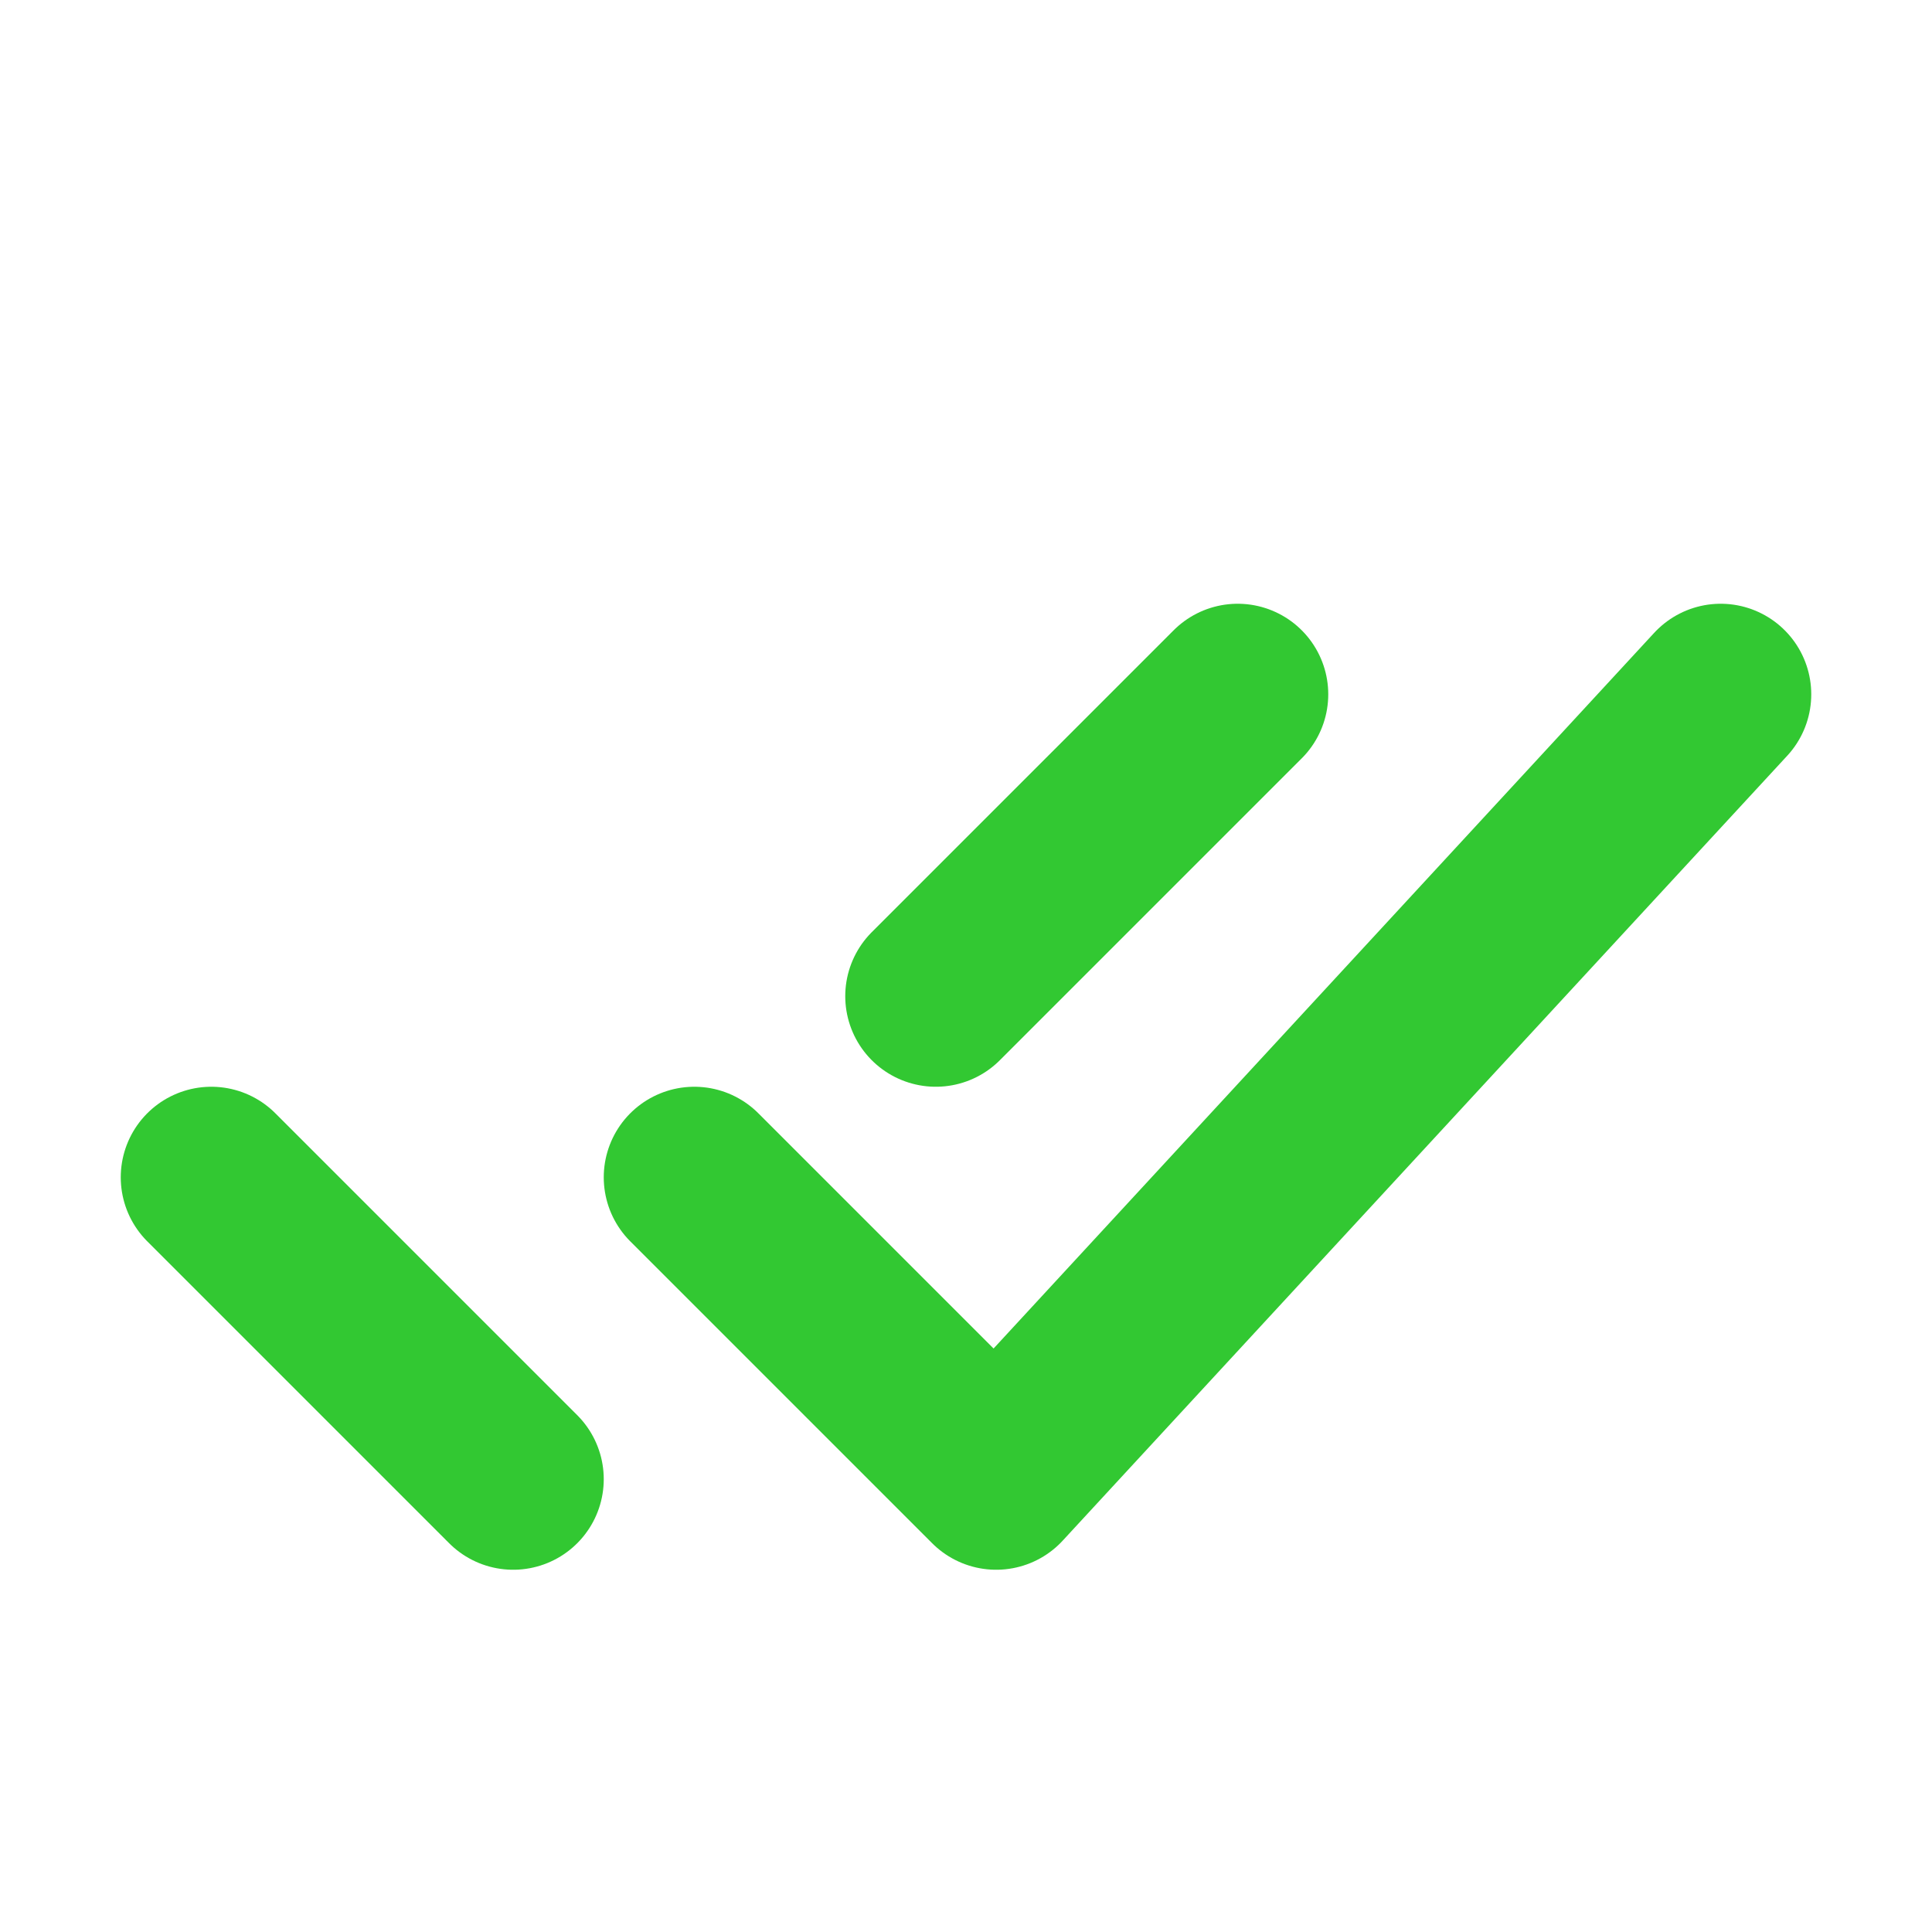 <svg xmlns="http://www.w3.org/2000/svg" xmlns:xlink="http://www.w3.org/1999/xlink" aria-hidden="true" role="img" class="iconify iconify--charm" width="32" height="32" preserveAspectRatio="xMidYMid meet" viewBox="0 0 16 16"><g fill="none" stroke="rgb(50, 200, 50)" stroke-linecap="round" stroke-linejoin="round" stroke-width="1.5"><path d="M1.75 9.75l2.5 2.5m3.5-4l2.5-2.5m-4.5 4l2.5 2.5l6-6.5"></path></g></svg>